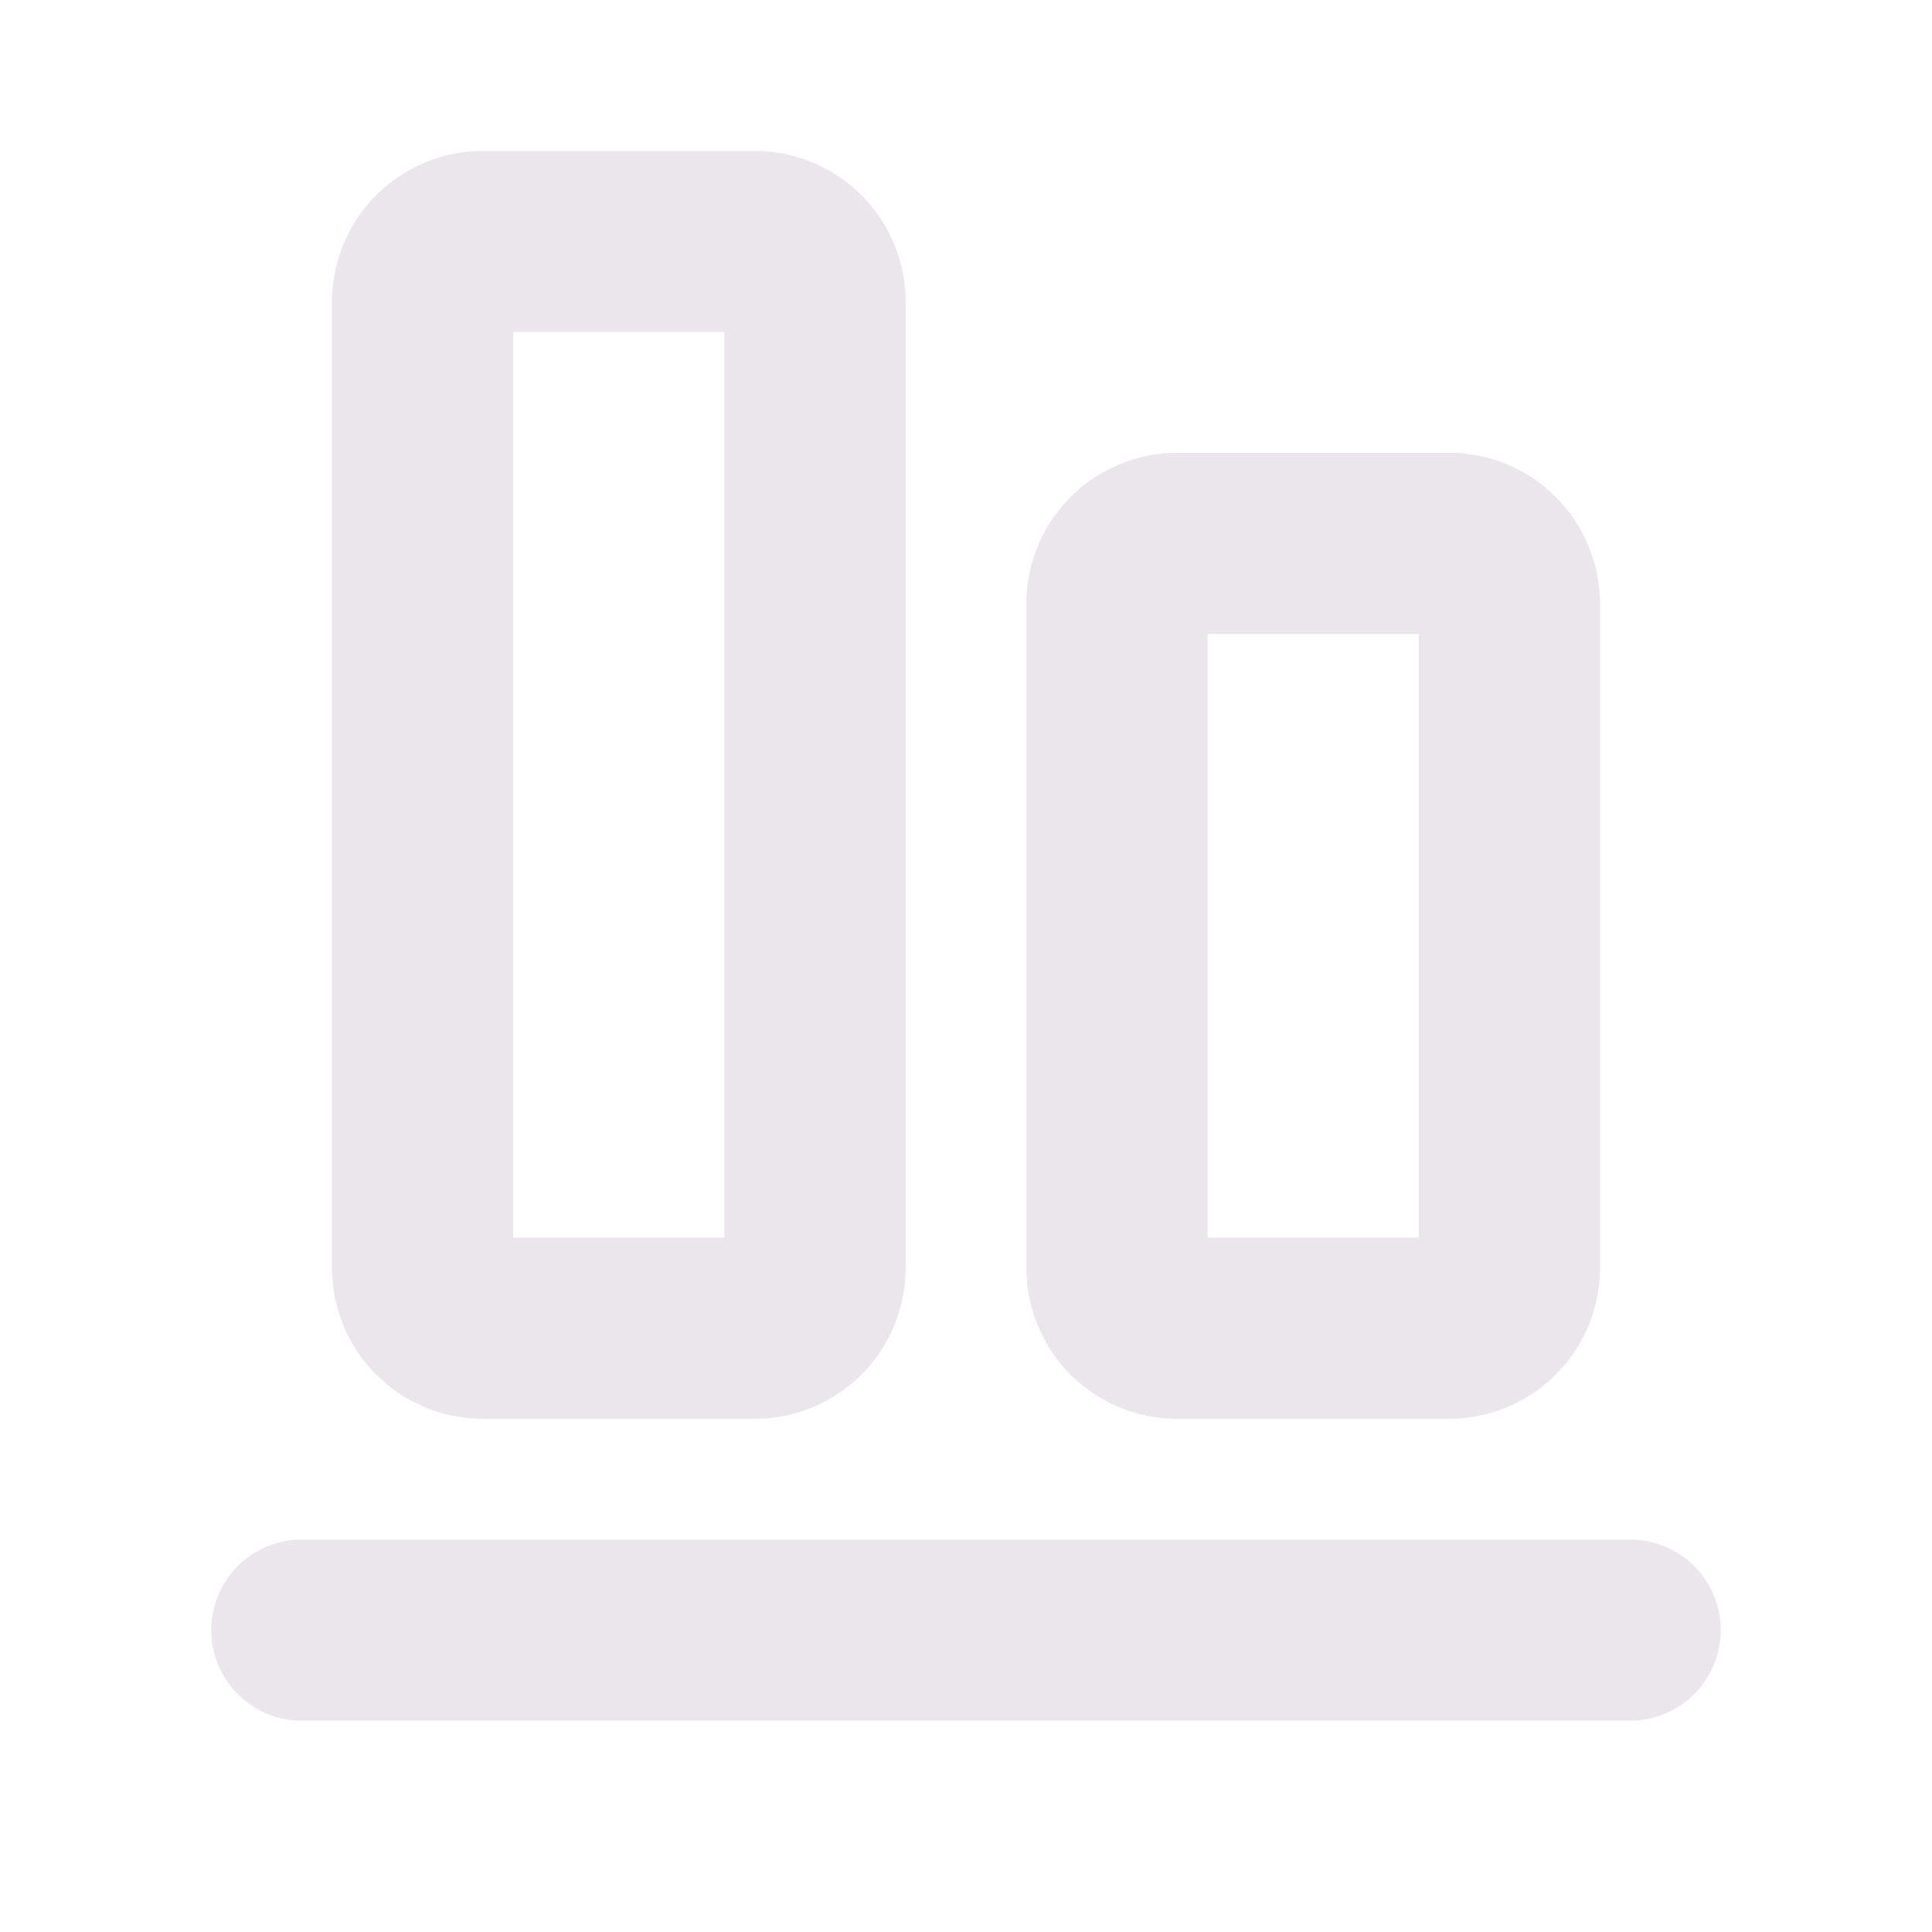 <svg xmlns="http://www.w3.org/2000/svg" width="24" height="24" fill="none" viewBox="0 0 24 24">
  <path fill="#EBE6EB" d="M21.375 20.25a1.125 1.125 0 0 1-1.125 1.125H3.75a1.125 1.125 0 1 1 0-2.25h16.5a1.125 1.125 0 0 1 1.125 1.125Zm-8.625-4.5V7.5a1.875 1.875 0 0 1 1.875-1.875H18A1.875 1.875 0 0 1 19.875 7.5v8.25A1.875 1.875 0 0 1 18 17.625h-3.375a1.875 1.875 0 0 1-1.875-1.875Zm2.25-.375h2.625v-7.5H15v7.5Zm-10.875.375v-12A1.875 1.875 0 0 1 6 1.875h3.375A1.875 1.875 0 0 1 11.25 3.75v12a1.875 1.875 0 0 1-1.875 1.875H6a1.875 1.875 0 0 1-1.875-1.875Zm2.25-.375H9V4.125H6.375v11.25Z"/>
</svg>
